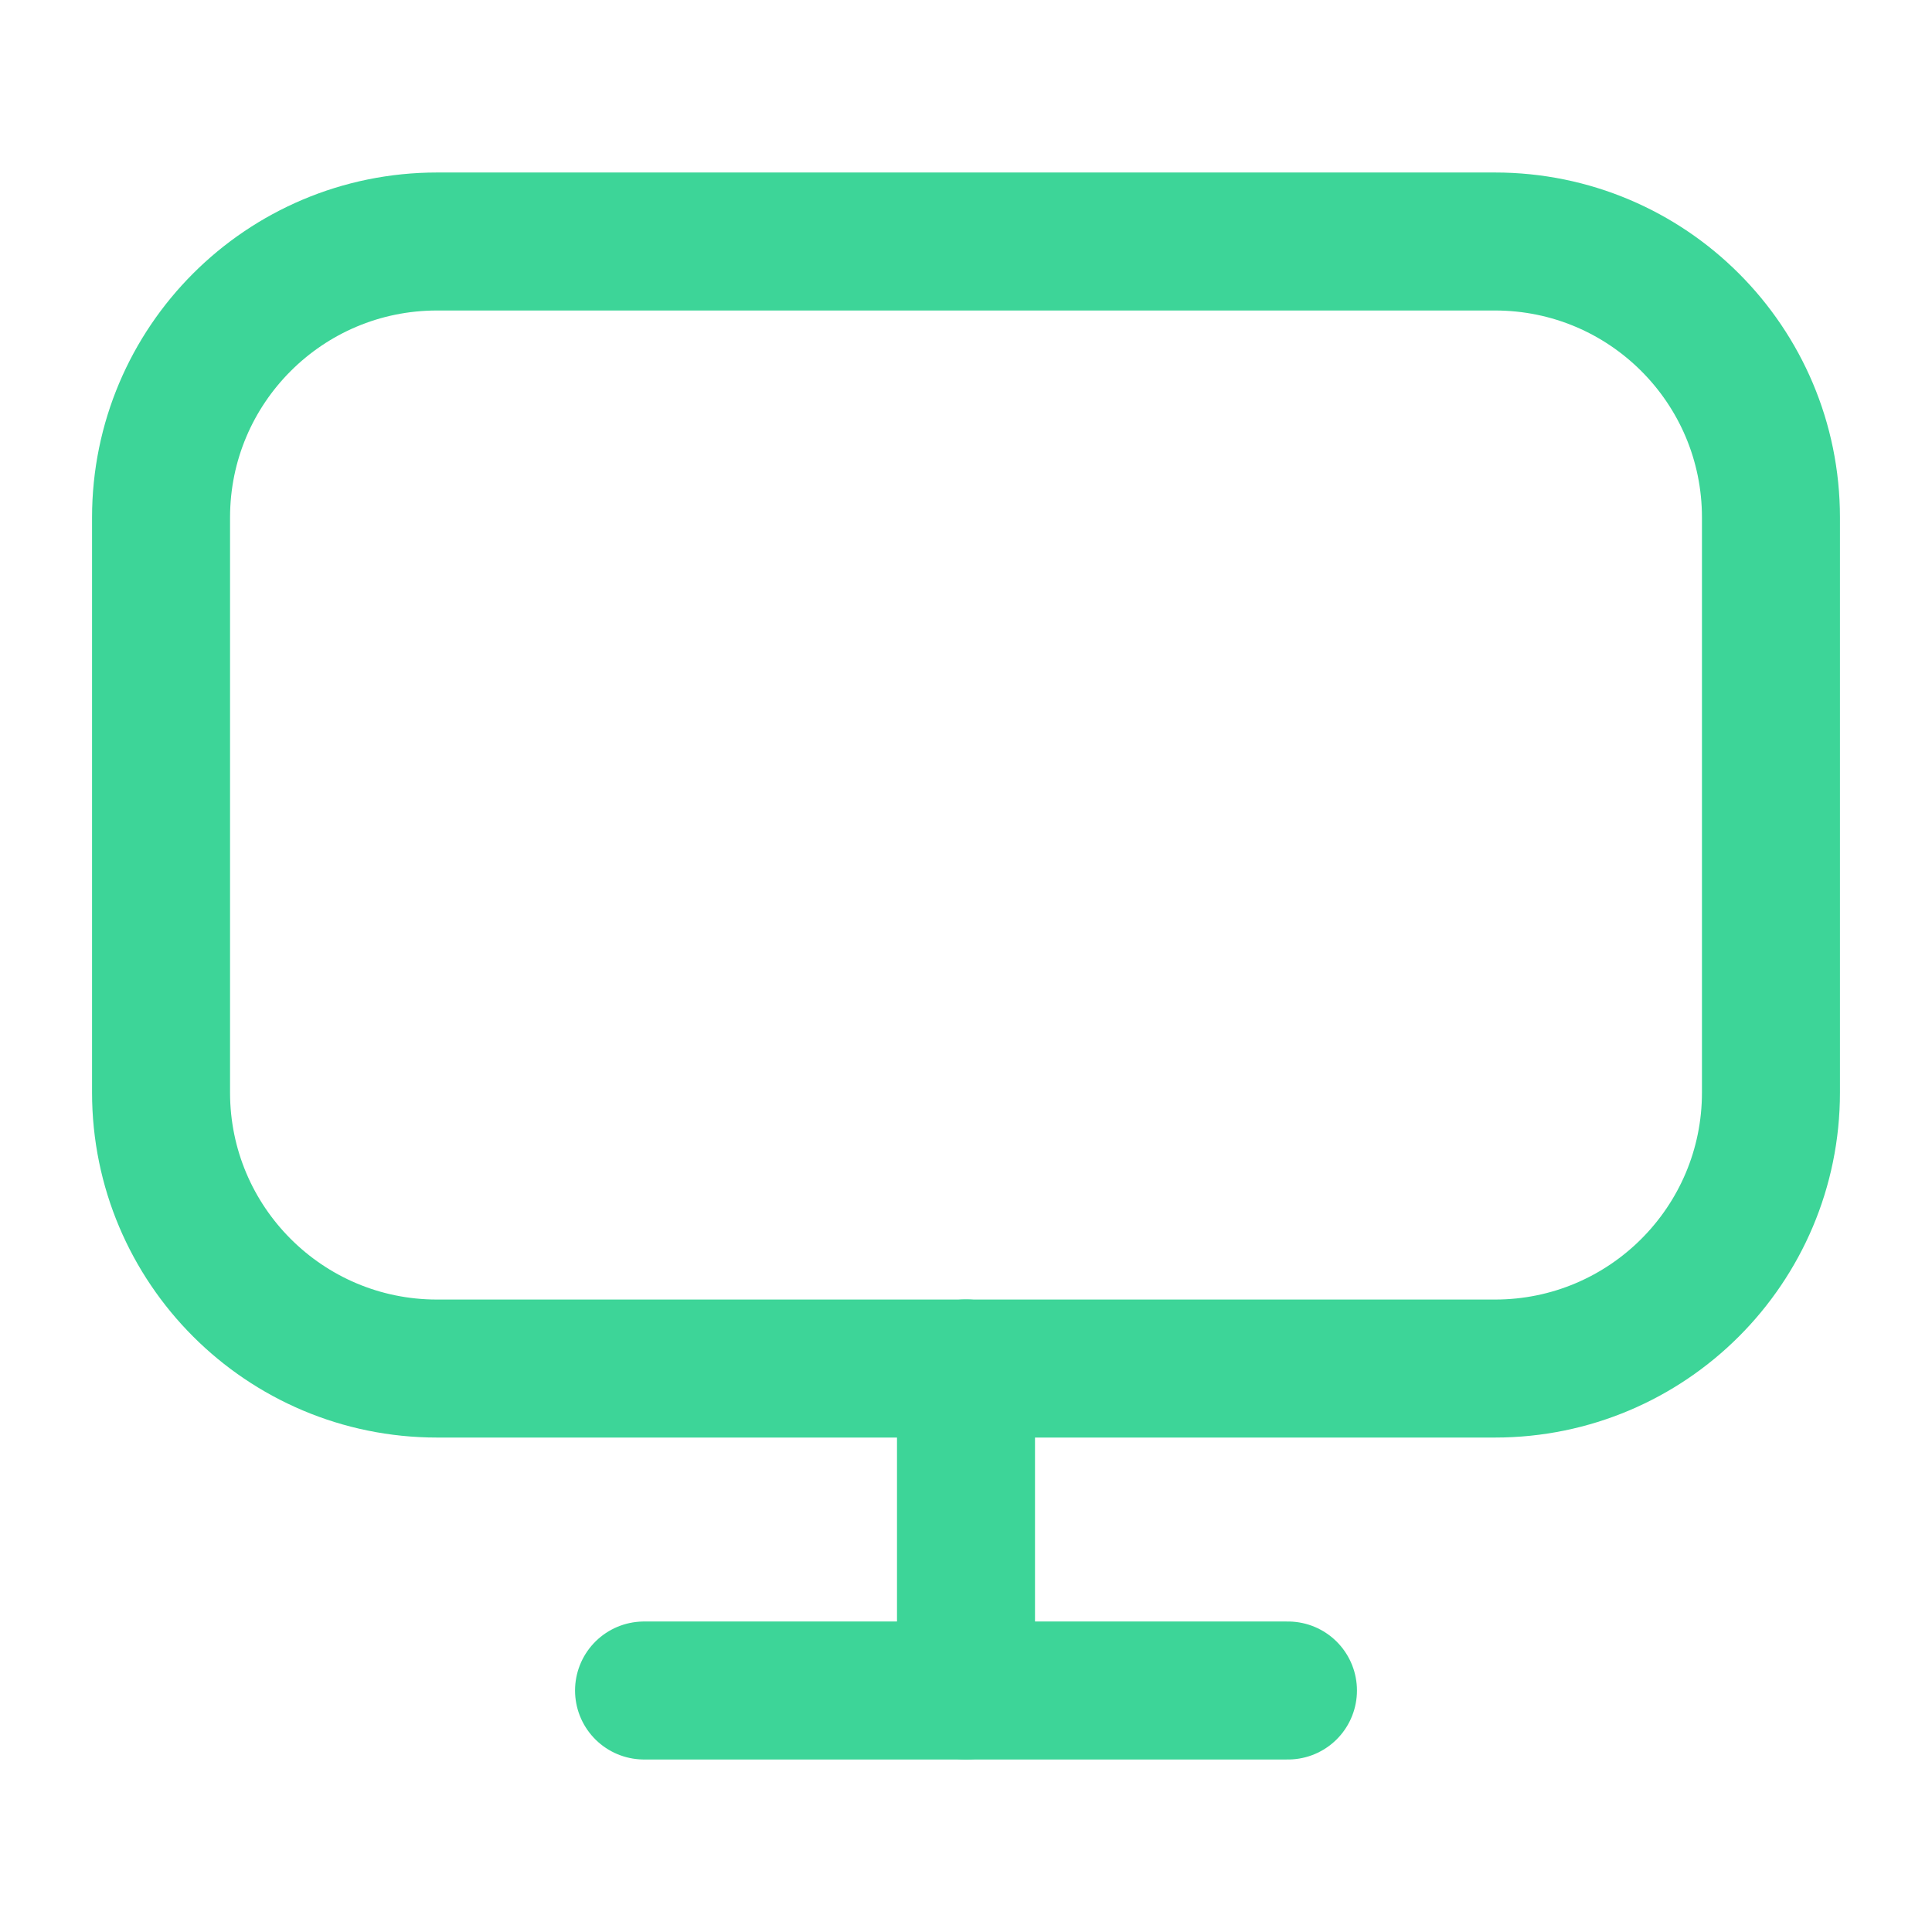 <svg width="14" height="14" viewBox="0 0 14 14" fill="none" xmlns="http://www.w3.org/2000/svg">
<path fill-rule="evenodd" clip-rule="evenodd" d="M1.167 3.75C1.167 2.645 2.062 1.75 3.167 1.75H10.833C11.938 1.75 12.833 2.645 12.833 3.75V7.917C12.833 9.021 11.938 9.917 10.833 9.917H3.167C2.062 9.917 1.167 9.021 1.167 7.917V3.75Z" stroke="#3DD598" stroke-linecap="round" stroke-linejoin="round"/>
<path d="M4.667 12.25H9.333" stroke="#3DD598" stroke-linecap="round" stroke-linejoin="round"/>
<path d="M7 9.916V12.25" stroke="#3DD598" stroke-linecap="round" stroke-linejoin="round"/>
</svg>
